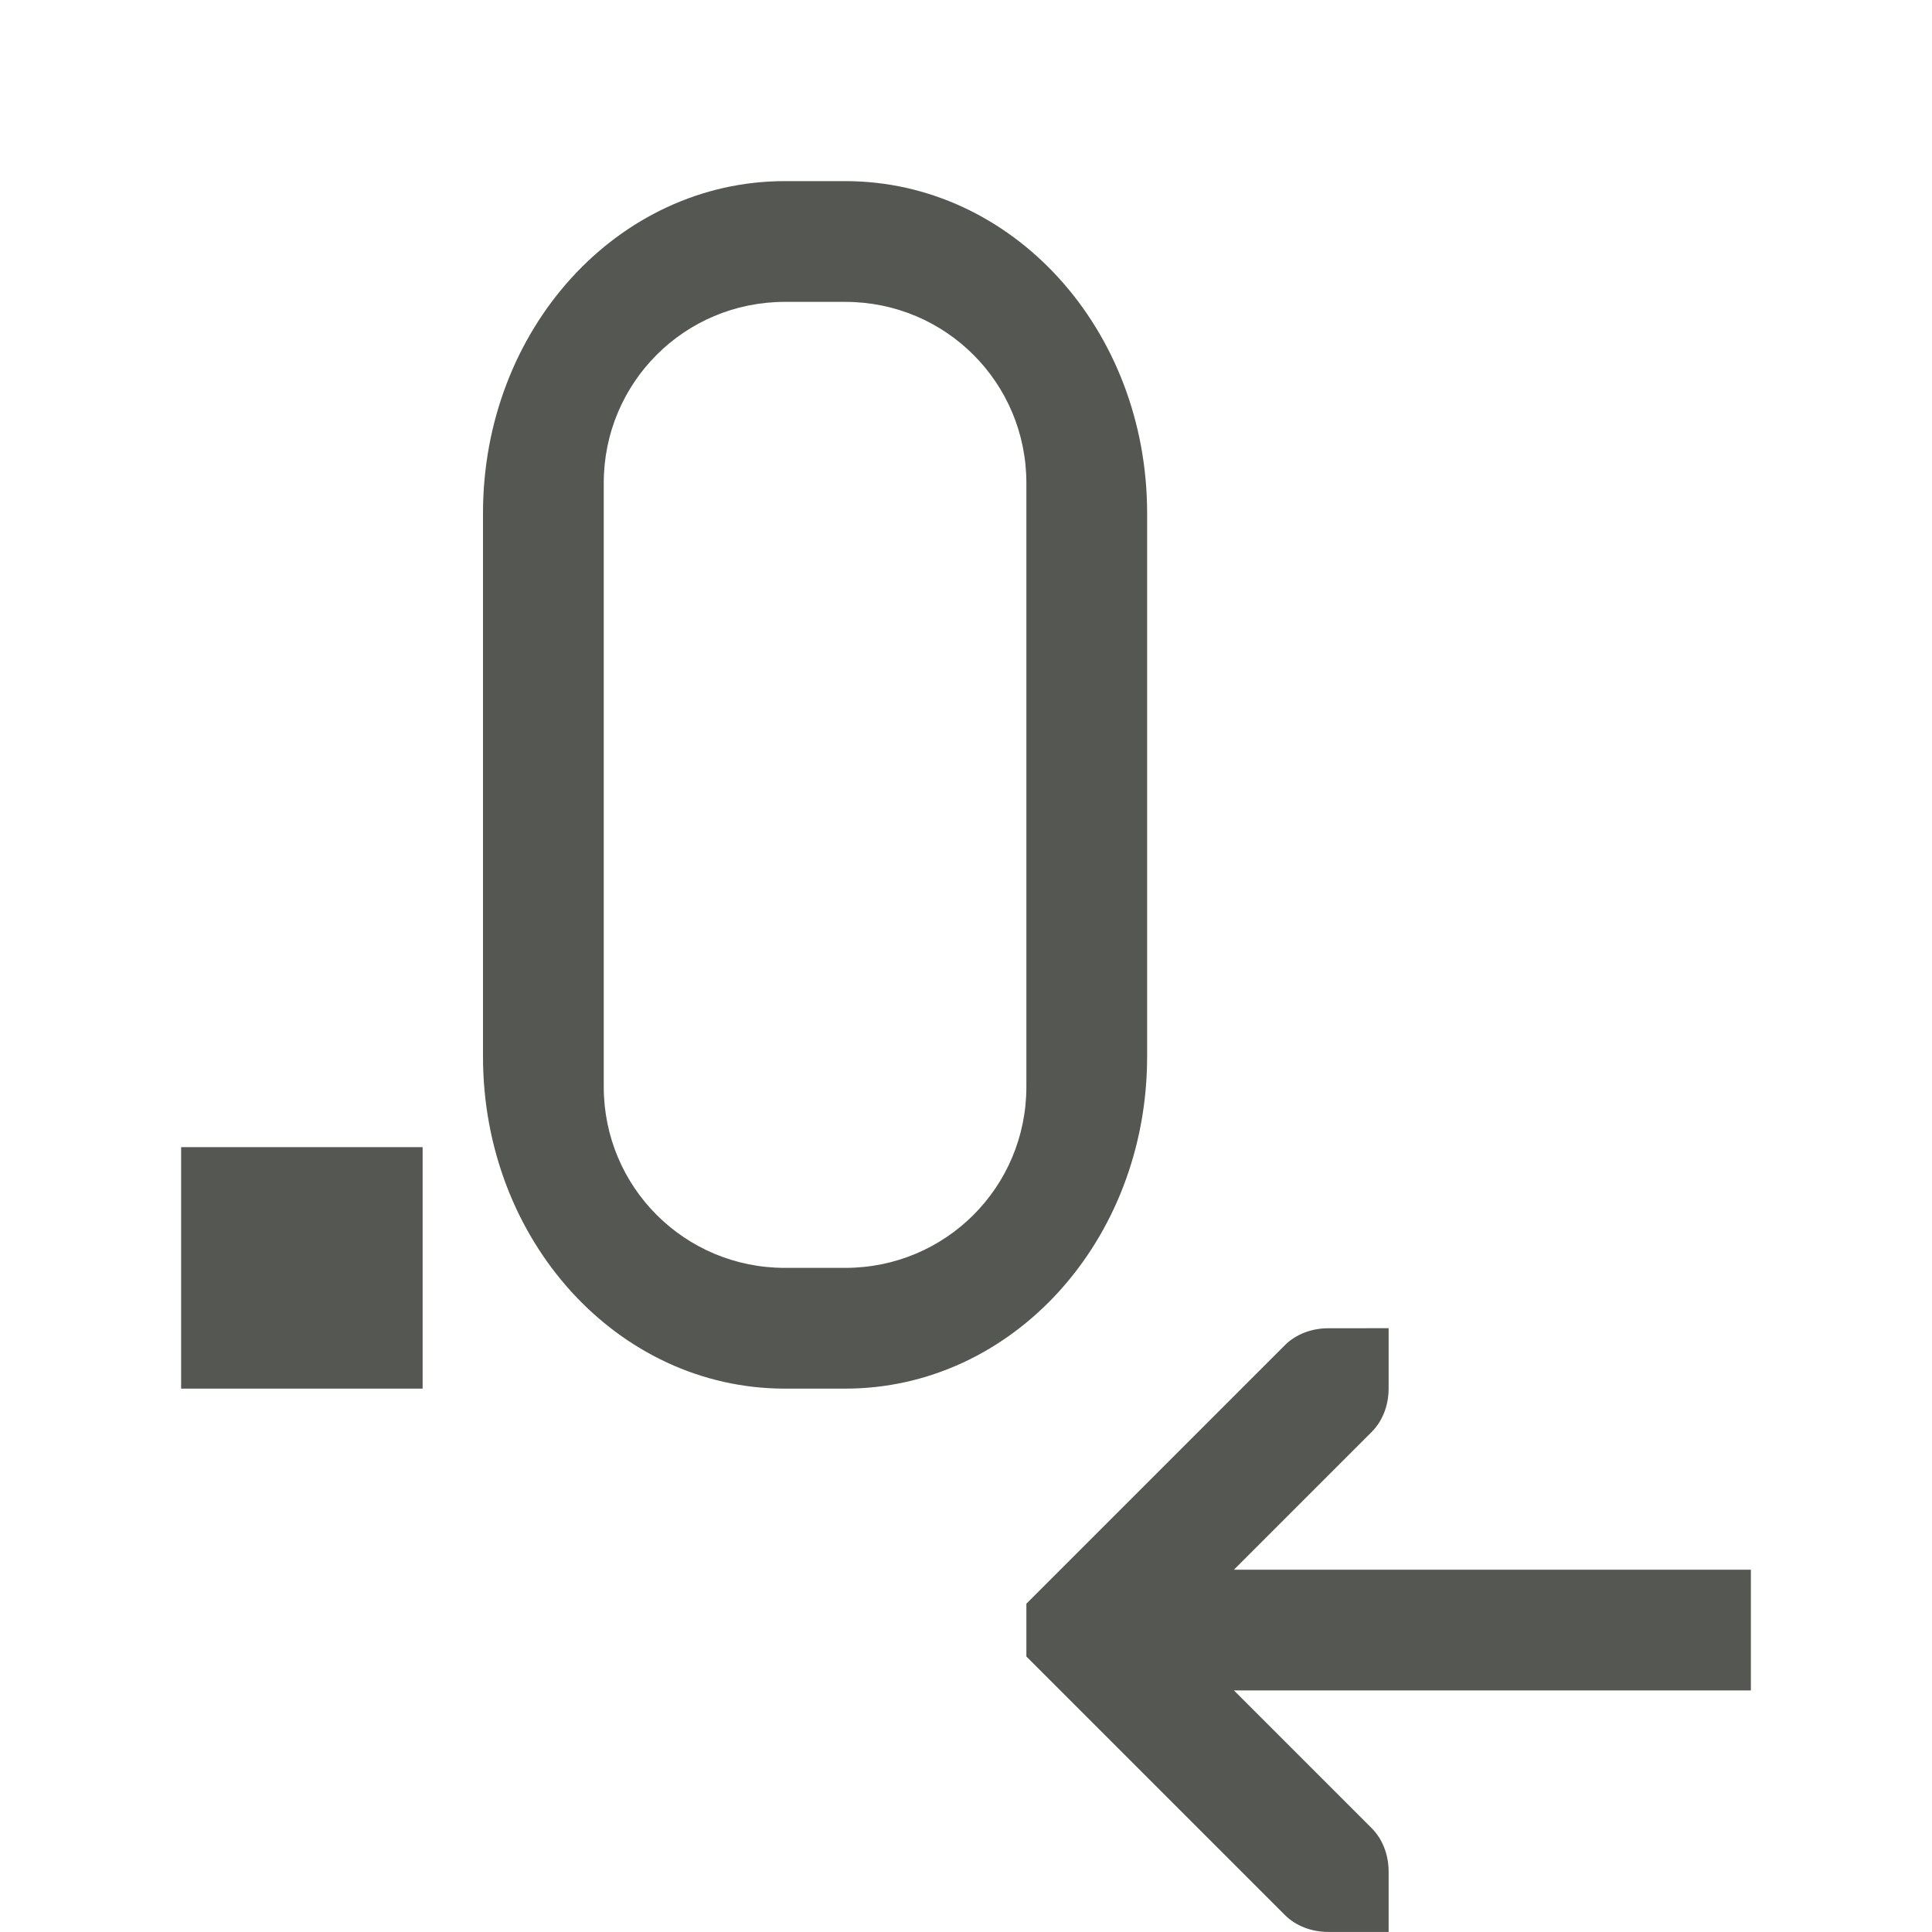 <svg height="32" viewBox="0 0 32 32" width="32" xmlns="http://www.w3.org/2000/svg"><path d="m13 3c-2.77 0-5 2.453-5 5.5v9c0 3.047 2.23 5.5 5 5.5h1c2.77 0 5-2.453 5-5.5v-9c0-3.047-2.23-5.5-5-5.5zm0 2h1c1.662 0 3 1.338 3 3v10c0 1.662-1.338 3-3 3h-1c-1.662 0-3-1.338-3-3v-10c0-1.662 1.338-3 3-3zm-10 14v4h4v-4zm19 3c-.265 0-.531.093-.719.281l-4 4-.281.281v.875l.281.281 4 4c.188.188.453.281.719.281h1v-1c0-.265-.093-.531-.281-.719l-2.281-2.281h8.562v-2h-8.562l2.281-2.281c.188-.188.281-.453.281-.719v-1z" fill="#555753"/></svg>